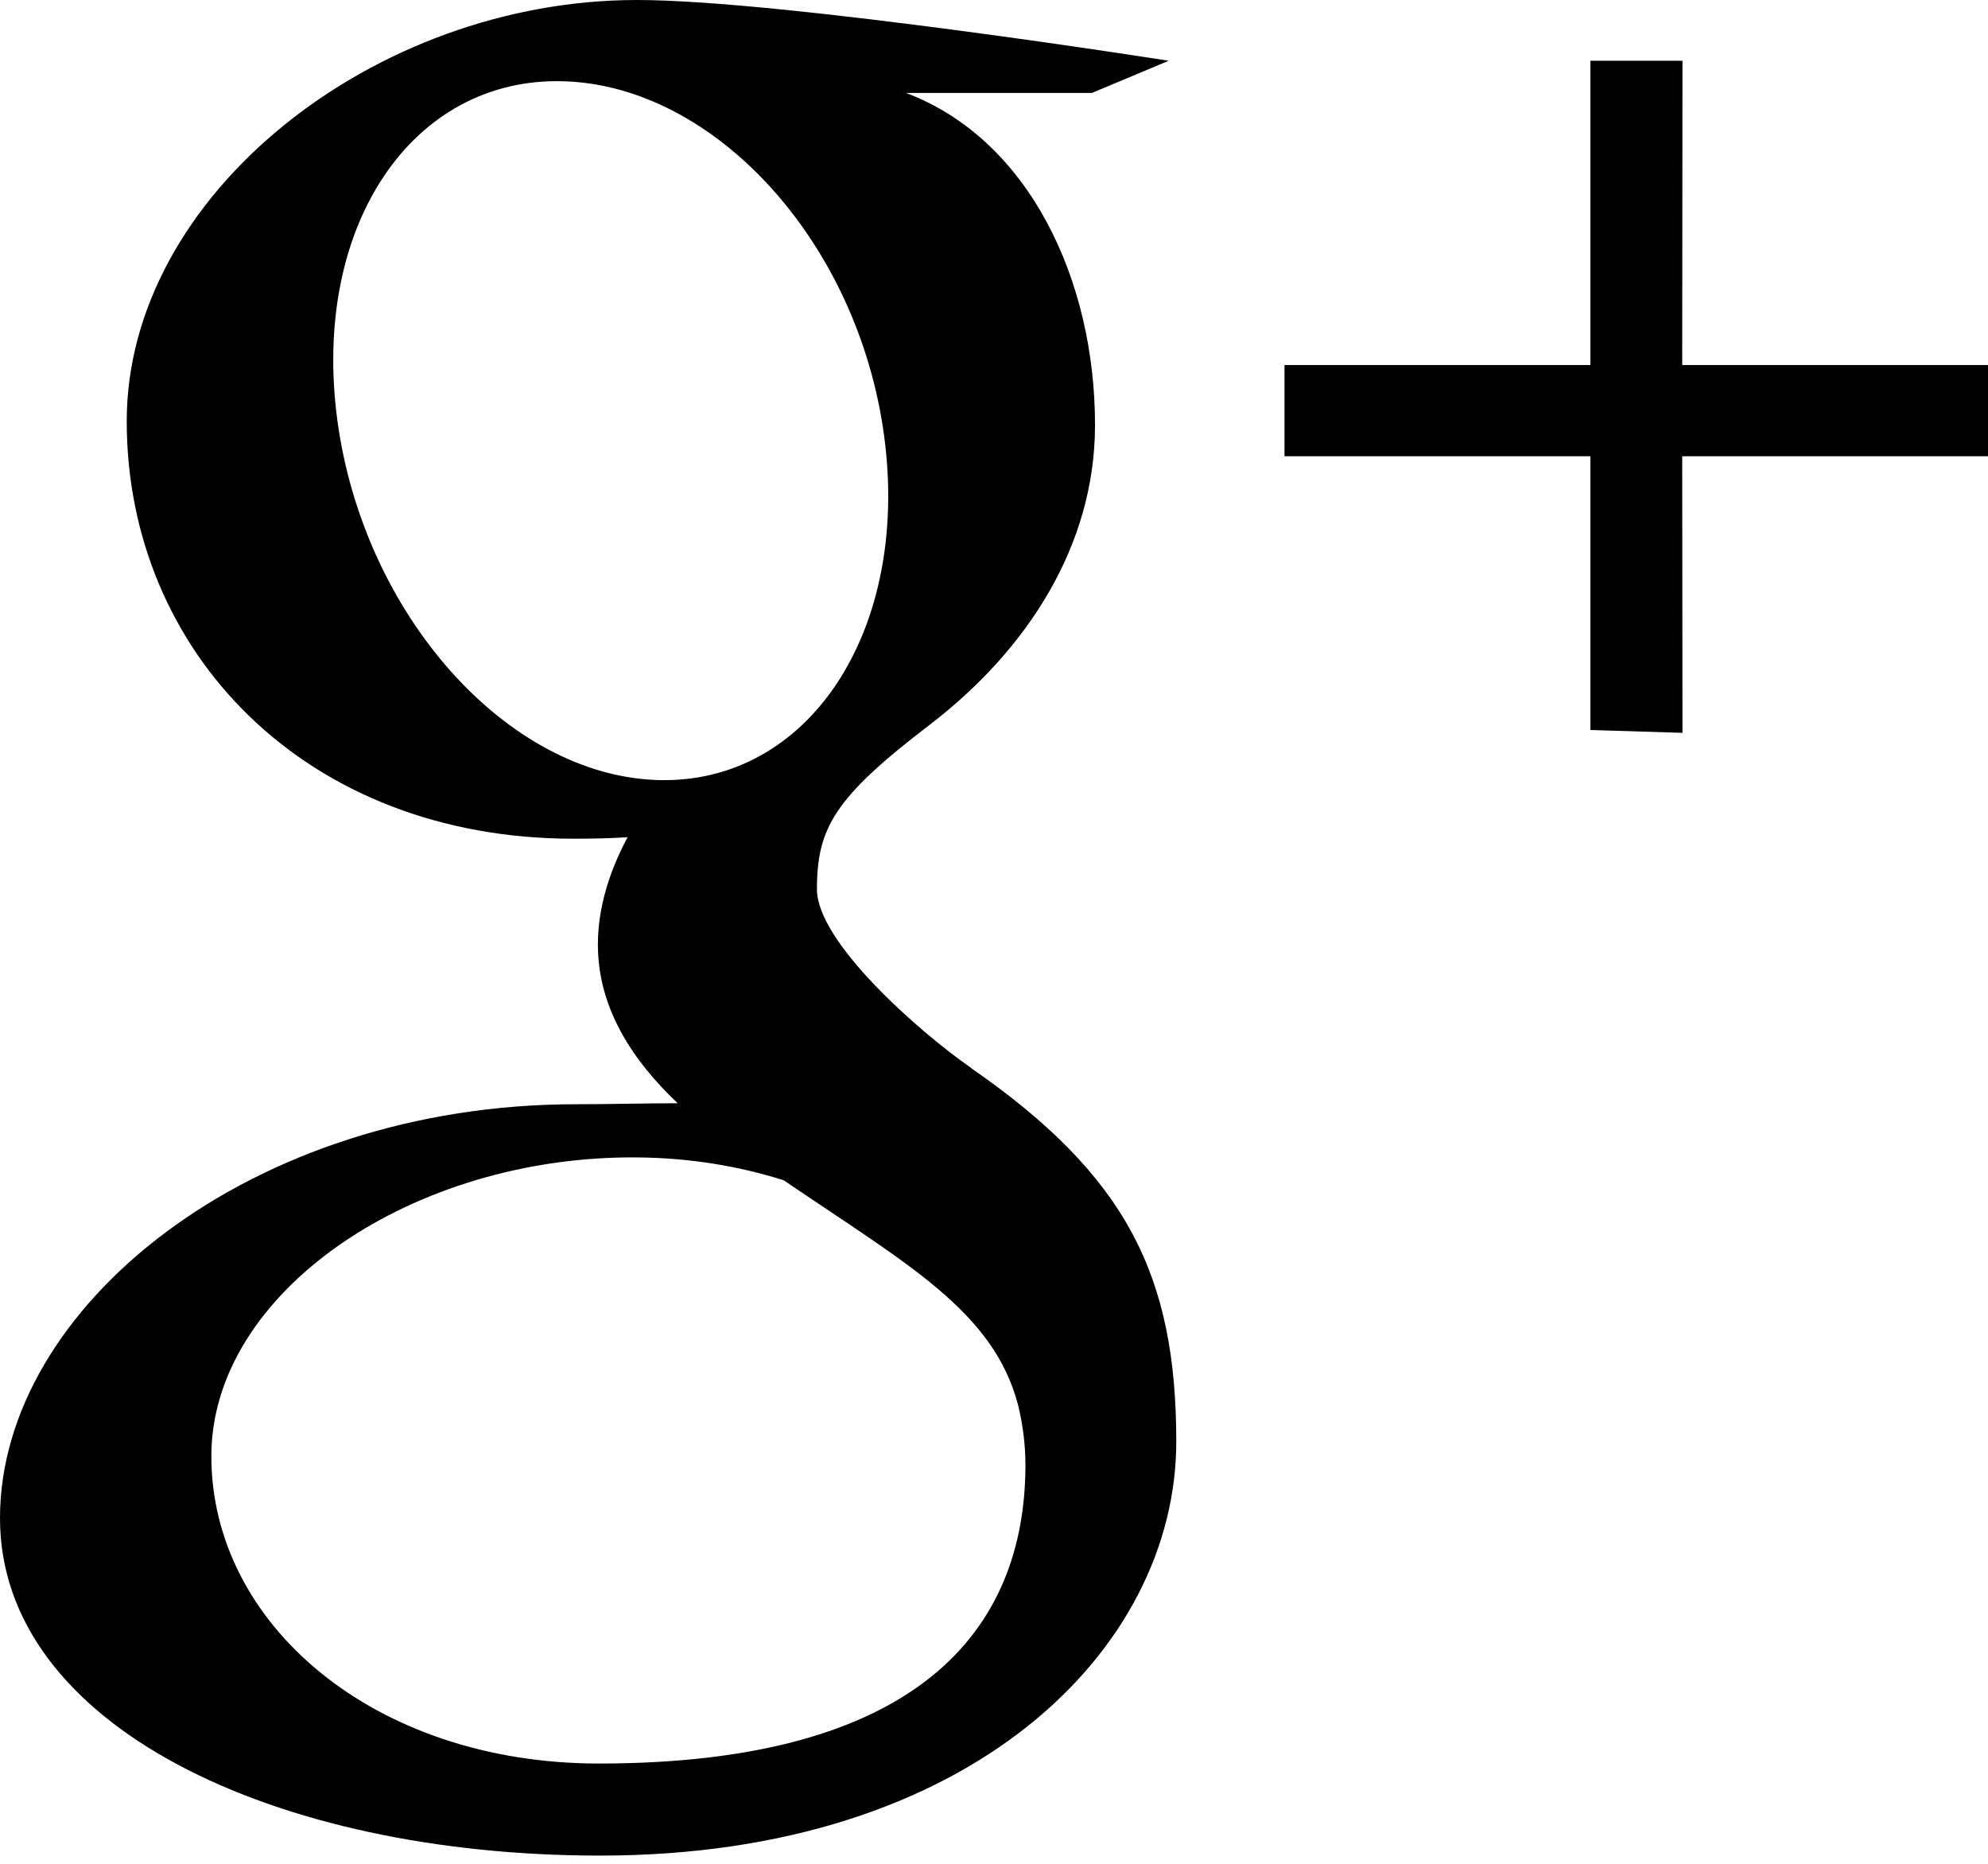 <?xml version="1.0" encoding="UTF-8" standalone="no"?>
<svg width="16px" height="15px" viewBox="0 0 16 15" version="1.1" xmlns="http://www.w3.org/2000/svg" xmlns:xlink="http://www.w3.org/1999/xlink">
    <!-- Generator: Sketch 41.2 (35397) - http://www.bohemiancoding.com/sketch -->
    <title>ico-google</title>
    <desc>Created with Sketch.</desc>
    <defs></defs>
    <g id="Page-1" stroke="none" stroke-width="1" fill-rule="evenodd">
        <g id="Passa-a-Uala---01" transform="translate(-883, -872)">
            <g id="Footer" transform="translate(0, 799)">
                <g id="Group-2" transform="translate(345, 68)">
                    <path d="M554,8.672 L551.539,8.672 L551.541,10.898 L550.8,10.875 L550.8,8.672 L548.338,8.672 L548.338,7.938 L550.8,7.938 L550.8,5.489 L551.541,5.489 L551.539,7.938 L554,7.938 L554,8.672 L554,8.672 Z M545.816,13.595 L545.817,13.597 C547.064,14.461 547.467,15.263 547.467,16.602 C547.467,18.272 545.817,19.934 542.83,19.934 C540.21,19.934 538,18.889 538,17.218 C538,15.522 540.016,13.887 542.636,13.887 C542.921,13.887 543.183,13.879 543.454,13.879 C543.095,13.538 542.812,13.118 542.812,12.602 C542.812,12.295 542.911,11.999 543.051,11.738 C542.909,11.747 542.763,11.75 542.614,11.75 C540.462,11.75 539.02,10.249 539.02,8.39 C539.02,6.57 541.011,5 543.126,5 C544.306,5 547.406,5.489 547.406,5.489 L546.788,5.748 L545.292,5.748 C546.284,6.122 546.813,7.256 546.813,8.42 C546.813,9.397 546.261,10.237 545.48,10.835 C544.719,11.417 544.575,11.661 544.575,12.157 C544.575,12.58 545.39,13.298 545.816,13.595 L545.816,13.595 Z M545.116,8.51 C544.906,6.945 543.751,5.689 542.535,5.654 C541.32,5.618 540.505,6.815 540.715,8.381 C540.925,9.945 542.08,11.242 543.296,11.278 C544.51,11.313 545.325,10.074 545.116,8.51 L545.116,8.51 Z M544.308,14.499 C543.951,14.386 543.557,14.319 543.134,14.315 C541.323,14.296 539.701,15.398 539.701,16.72 C539.701,18.07 541.009,19.193 542.82,19.193 C545.366,19.193 546.253,18.138 546.253,16.789 C546.253,16.627 546.232,16.468 546.195,16.312 C545.997,15.548 545.291,15.17 544.308,14.499 L544.308,14.499 Z" id="ico-google"></path>
                </g>
            </g>
        </g>
    </g>
</svg>
